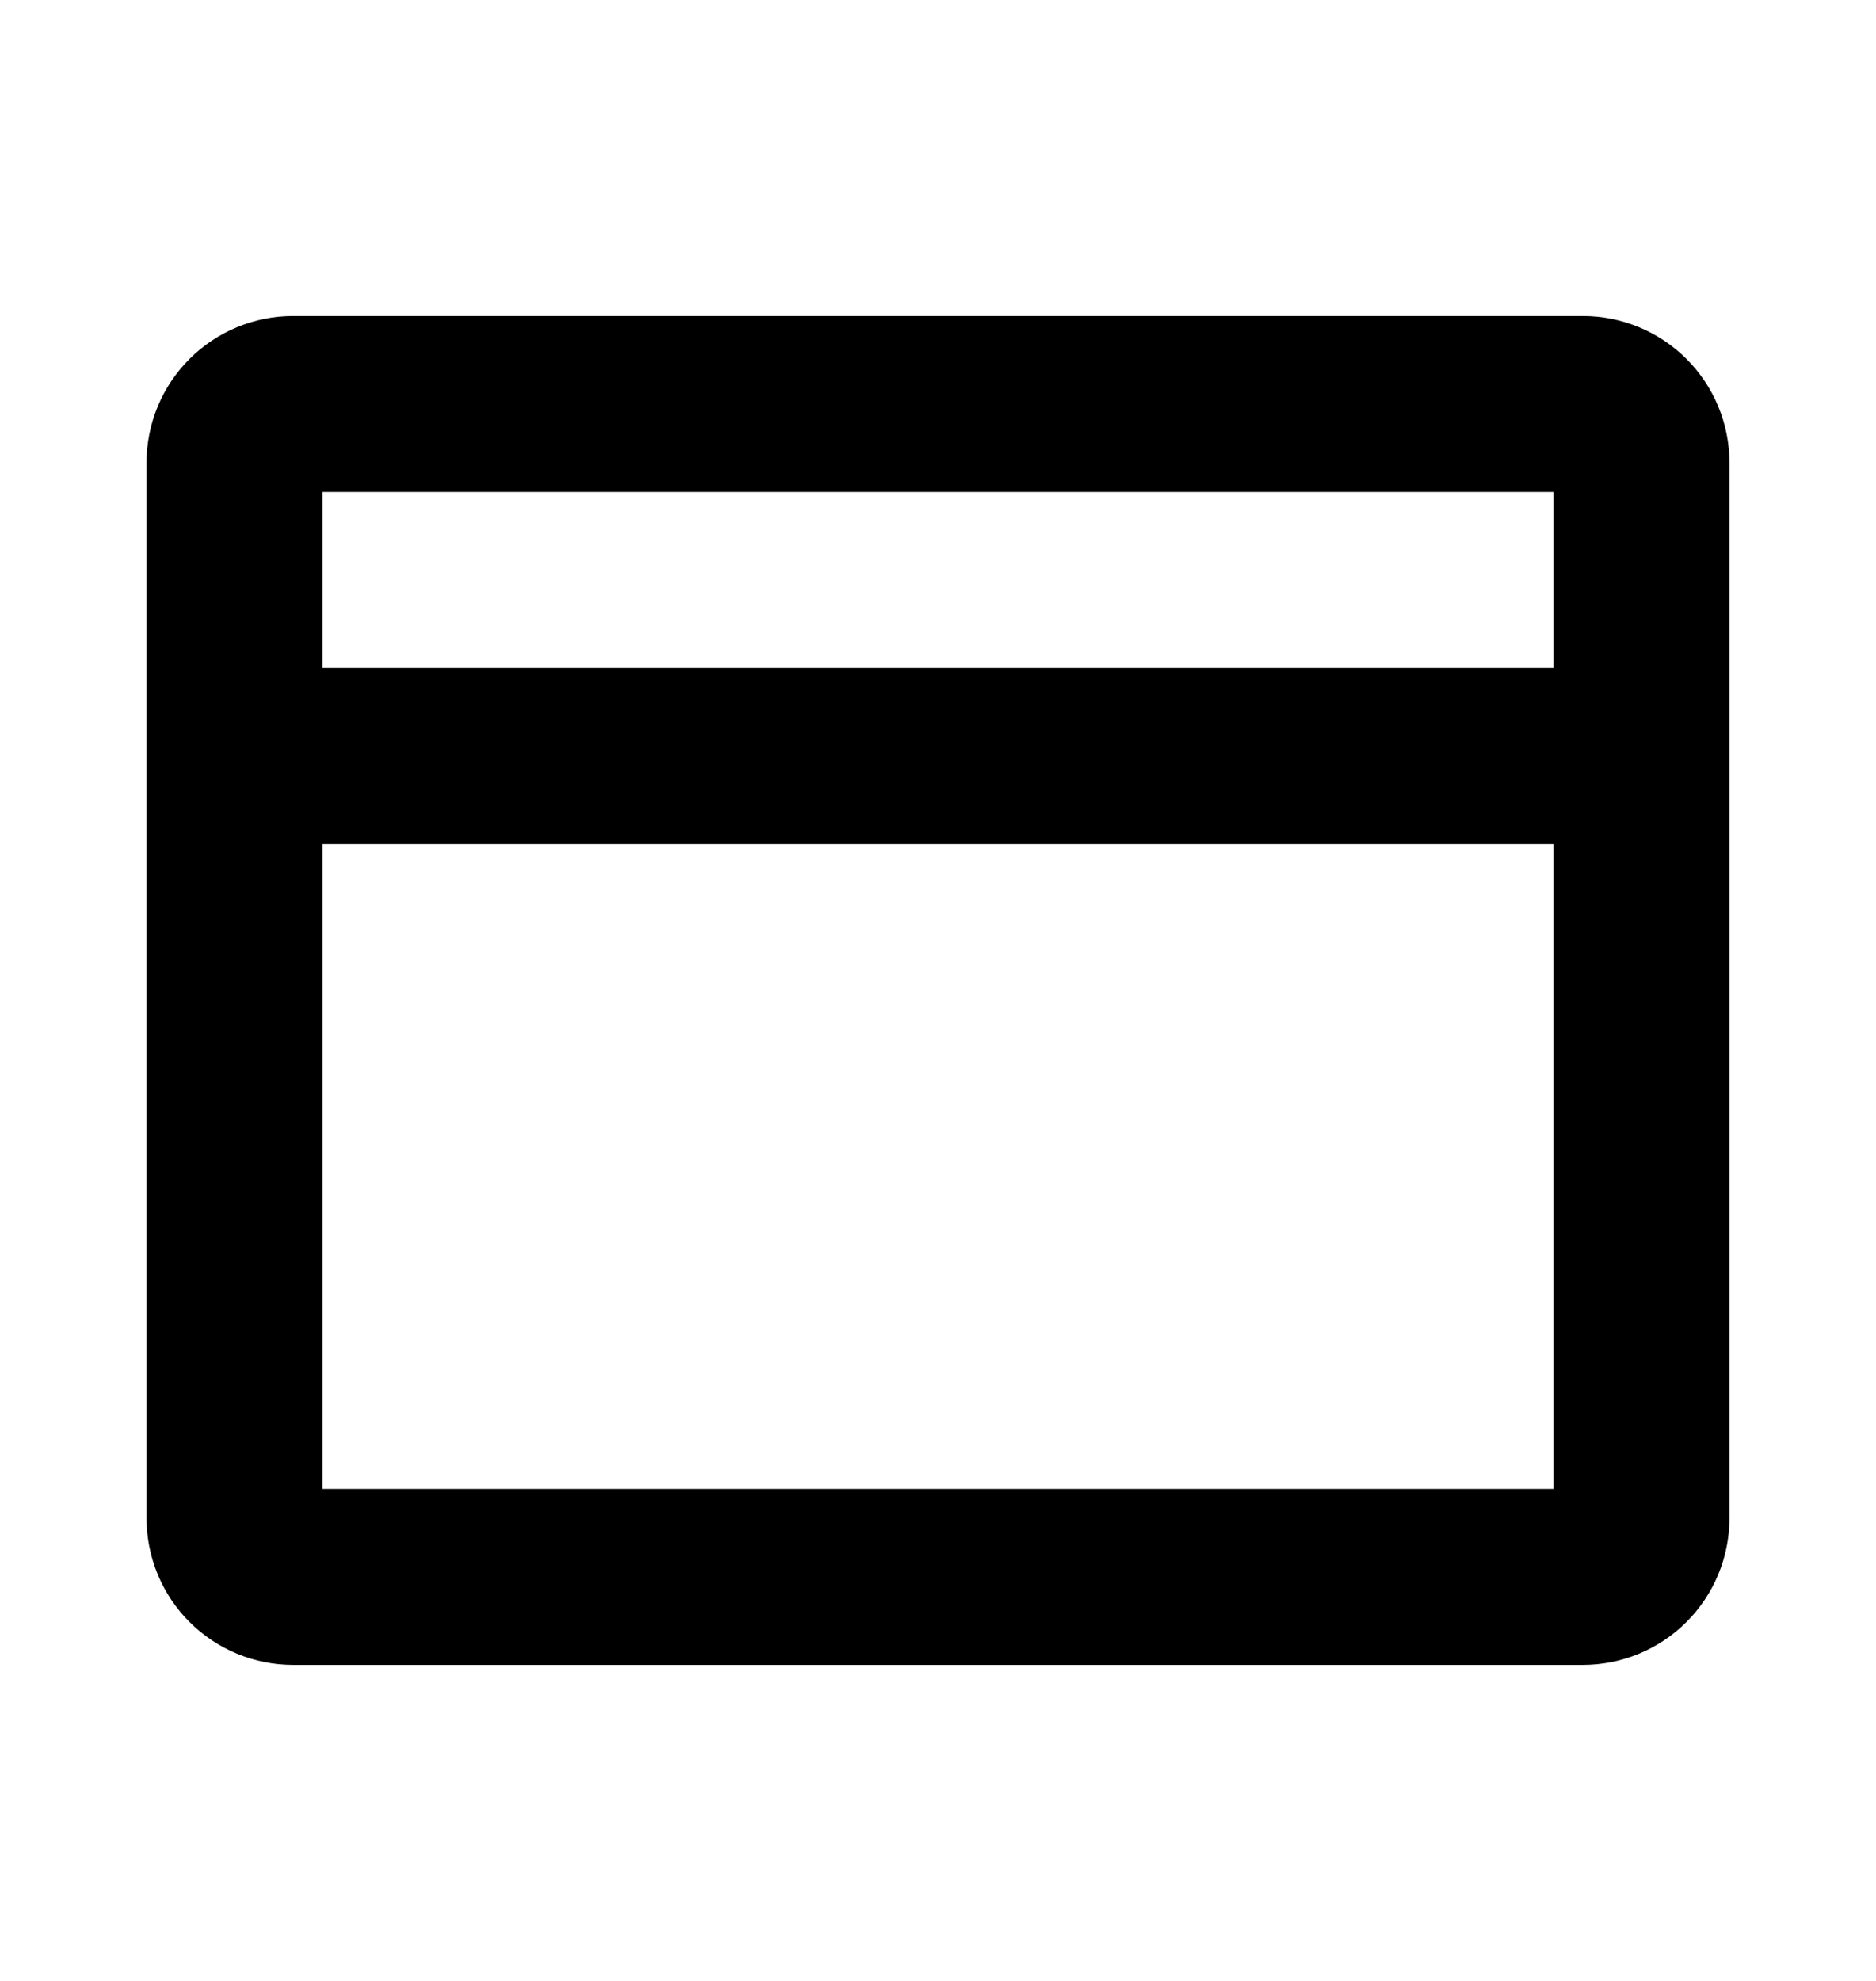 <svg viewBox="0 0 18 19" fill="none">
  <path
    d="M15.188 3.031H2.812C2.44 3.031 2.082 3.179 1.818 3.443C1.554 3.707 1.406 4.065 1.406 4.438V14.562C1.406 14.935 1.554 15.293 1.818 15.557C2.082 15.821 2.44 15.969 2.812 15.969H15.188C15.56 15.969 15.918 15.821 16.182 15.557C16.446 15.293 16.594 14.935 16.594 14.562V4.438C16.594 4.065 16.446 3.707 16.182 3.443C15.918 3.179 15.56 3.031 15.188 3.031ZM14.906 4.719V6.406H3.094V4.719H14.906ZM3.094 14.281V8.094H14.906V14.281H3.094Z"
    fill="currentColor" />
</svg>
